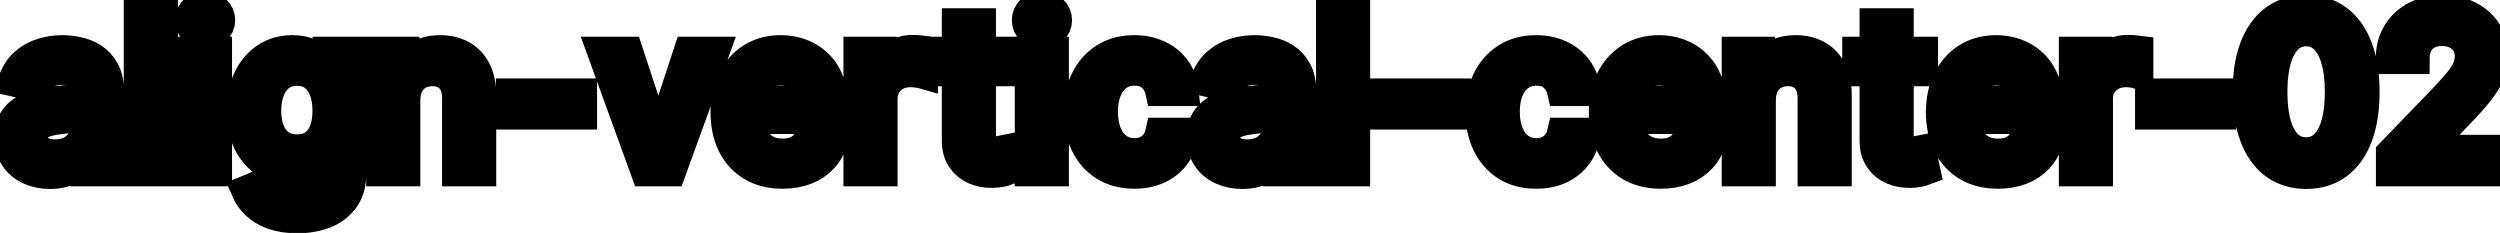 <svg viewBox="0 0 161 15" fill="none" stroke-width="2" stroke="currentColor" aria-hidden="true">
  <path d="M3.222 11.169C2.738 11.169 2.3 11.079 1.909 10.901C1.518 10.718 1.208 10.455 0.979 10.11C0.754 9.765 0.641 9.343 0.641 8.842C0.641 8.411 0.724 8.057 0.89 7.778C1.056 7.5 1.279 7.28 1.561 7.117C1.843 6.955 2.158 6.832 2.506 6.749C2.854 6.666 3.208 6.603 3.57 6.56C4.027 6.507 4.398 6.464 4.683 6.431C4.968 6.395 5.175 6.337 5.305 6.257C5.434 6.178 5.499 6.048 5.499 5.869V5.835C5.499 5.4 5.376 5.064 5.131 4.825C4.889 4.587 4.527 4.467 4.047 4.467C3.546 4.467 3.152 4.578 2.864 4.8C2.579 5.019 2.381 5.263 2.272 5.531L0.875 5.213C1.041 4.749 1.283 4.375 1.601 4.089C1.922 3.801 2.292 3.592 2.71 3.463C3.127 3.33 3.566 3.264 4.027 3.264C4.332 3.264 4.655 3.301 4.996 3.374C5.341 3.443 5.663 3.572 5.961 3.761C6.263 3.95 6.509 4.22 6.702 4.572C6.894 4.92 6.99 5.372 6.99 5.929V11H5.538V9.956H5.479C5.383 10.148 5.238 10.337 5.046 10.523C4.854 10.708 4.607 10.863 4.305 10.985C4.004 11.108 3.643 11.169 3.222 11.169ZM3.545 9.976C3.956 9.976 4.307 9.895 4.599 9.732C4.894 9.57 5.117 9.358 5.27 9.096C5.426 8.831 5.504 8.547 5.504 8.246V7.261C5.451 7.314 5.348 7.364 5.195 7.411C5.046 7.454 4.875 7.492 4.683 7.525C4.491 7.555 4.304 7.583 4.121 7.609C3.939 7.633 3.787 7.652 3.664 7.669C3.376 7.705 3.112 7.767 2.874 7.853C2.638 7.939 2.449 8.063 2.307 8.226C2.168 8.385 2.098 8.597 2.098 8.862C2.098 9.23 2.234 9.509 2.506 9.697C2.777 9.883 3.124 9.976 3.545 9.976ZM10.457 0.818V11H8.97V0.818H10.457ZM12.456 11V3.364H13.943V11H12.456ZM13.207 2.185C12.948 2.185 12.726 2.099 12.541 1.927C12.358 1.751 12.267 1.542 12.267 1.3C12.267 1.055 12.358 0.846 12.541 0.674C12.726 0.498 12.948 0.411 13.207 0.411C13.466 0.411 13.686 0.498 13.868 0.674C14.054 0.846 14.147 1.055 14.147 1.3C14.147 1.542 14.054 1.751 13.868 1.927C13.686 2.099 13.466 2.185 13.207 2.185ZM19.144 14.023C18.538 14.023 18.016 13.943 17.578 13.784C17.144 13.625 16.79 13.415 16.514 13.153C16.239 12.891 16.034 12.604 15.898 12.293L17.176 11.766C17.265 11.912 17.384 12.066 17.534 12.228C17.686 12.394 17.892 12.535 18.15 12.651C18.412 12.767 18.748 12.825 19.159 12.825C19.723 12.825 20.188 12.687 20.556 12.412C20.924 12.14 21.108 11.706 21.108 11.109V9.608H21.014C20.924 9.77 20.795 9.951 20.626 10.15C20.46 10.349 20.232 10.521 19.94 10.667C19.648 10.813 19.269 10.886 18.801 10.886C18.198 10.886 17.654 10.745 17.171 10.463C16.69 10.178 16.309 9.759 16.027 9.205C15.749 8.648 15.61 7.964 15.61 7.152C15.61 6.34 15.747 5.644 16.022 5.064C16.301 4.484 16.682 4.04 17.166 3.732C17.65 3.42 18.198 3.264 18.811 3.264C19.285 3.264 19.668 3.344 19.96 3.503C20.251 3.659 20.478 3.841 20.641 4.05C20.806 4.259 20.934 4.442 21.024 4.602H21.133V3.364H22.59V11.169C22.59 11.825 22.437 12.364 22.132 12.785C21.827 13.206 21.415 13.517 20.894 13.72C20.377 13.922 19.794 14.023 19.144 14.023ZM19.129 9.653C19.557 9.653 19.918 9.553 20.213 9.354C20.512 9.152 20.737 8.864 20.889 8.489C21.045 8.112 21.123 7.659 21.123 7.132C21.123 6.618 21.047 6.166 20.894 5.775C20.742 5.384 20.518 5.079 20.223 4.86C19.928 4.638 19.564 4.527 19.129 4.527C18.682 4.527 18.309 4.643 18.011 4.875C17.712 5.104 17.487 5.415 17.335 5.81C17.186 6.204 17.111 6.645 17.111 7.132C17.111 7.633 17.187 8.072 17.34 8.45C17.492 8.827 17.718 9.122 18.016 9.335C18.317 9.547 18.689 9.653 19.129 9.653ZM26.07 6.466V11H24.583V3.364H26.01V4.607H26.105C26.28 4.202 26.555 3.877 26.93 3.632C27.308 3.387 27.783 3.264 28.357 3.264C28.877 3.264 29.333 3.374 29.724 3.592C30.115 3.808 30.418 4.129 30.634 4.557C30.849 4.984 30.957 5.513 30.957 6.143V11H29.47V6.322C29.47 5.768 29.326 5.336 29.038 5.024C28.75 4.709 28.353 4.552 27.85 4.552C27.505 4.552 27.198 4.626 26.93 4.776C26.665 4.925 26.454 5.143 26.299 5.432C26.146 5.717 26.07 6.062 26.07 6.466ZM37.45 6.053V7.341H32.935V6.053H37.45ZM45.964 3.364L43.194 11H41.603L38.829 3.364H40.425L42.359 9.24H42.439L44.368 3.364H45.964ZM50.392 11.154C49.64 11.154 48.992 10.993 48.448 10.672C47.908 10.347 47.49 9.891 47.195 9.305C46.904 8.715 46.758 8.024 46.758 7.232C46.758 6.449 46.904 5.76 47.195 5.163C47.49 4.567 47.901 4.101 48.428 3.766C48.959 3.432 49.578 3.264 50.288 3.264C50.718 3.264 51.136 3.335 51.541 3.478C51.945 3.62 52.308 3.844 52.629 4.149C52.951 4.454 53.204 4.85 53.39 5.337C53.575 5.821 53.668 6.41 53.668 7.102V7.629H47.598V6.516H52.212C52.212 6.125 52.132 5.778 51.973 5.477C51.814 5.172 51.59 4.931 51.302 4.756C51.017 4.58 50.682 4.492 50.298 4.492C49.88 4.492 49.515 4.595 49.204 4.8C48.896 5.003 48.657 5.268 48.488 5.596C48.322 5.921 48.239 6.274 48.239 6.655V7.525C48.239 8.035 48.329 8.469 48.508 8.827C48.69 9.185 48.944 9.459 49.269 9.648C49.593 9.833 49.973 9.926 50.407 9.926C50.689 9.926 50.946 9.886 51.178 9.807C51.41 9.724 51.61 9.601 51.779 9.439C51.948 9.277 52.077 9.076 52.167 8.837L53.574 9.091C53.461 9.505 53.259 9.868 52.967 10.18C52.679 10.488 52.316 10.728 51.879 10.901C51.444 11.07 50.949 11.154 50.392 11.154ZM55.318 11V3.364H56.754V4.577H56.834C56.973 4.166 57.218 3.843 57.57 3.607C57.924 3.369 58.325 3.249 58.773 3.249C58.866 3.249 58.975 3.253 59.101 3.259C59.23 3.266 59.331 3.274 59.404 3.284V4.706C59.345 4.689 59.239 4.671 59.086 4.651C58.934 4.628 58.781 4.616 58.629 4.616C58.277 4.616 57.964 4.691 57.689 4.84C57.417 4.986 57.202 5.19 57.043 5.452C56.884 5.71 56.804 6.005 56.804 6.337V11H55.318ZM64.707 3.364V4.557H60.535V3.364H64.707ZM61.654 1.534H63.14V8.758C63.14 9.046 63.184 9.263 63.27 9.409C63.356 9.552 63.467 9.649 63.603 9.702C63.742 9.752 63.893 9.777 64.055 9.777C64.174 9.777 64.279 9.769 64.368 9.752C64.458 9.736 64.528 9.722 64.577 9.712L64.846 10.94C64.76 10.973 64.637 11.007 64.478 11.04C64.319 11.076 64.12 11.096 63.881 11.099C63.49 11.106 63.126 11.037 62.788 10.891C62.449 10.745 62.176 10.519 61.967 10.214C61.758 9.91 61.654 9.527 61.654 9.066V1.534ZM66.351 11V3.364H67.837V11H66.351ZM67.102 2.185C66.843 2.185 66.621 2.099 66.435 1.927C66.253 1.751 66.162 1.542 66.162 1.3C66.162 1.055 66.253 0.846 66.435 0.674C66.621 0.498 66.843 0.411 67.102 0.411C67.36 0.411 67.581 0.498 67.763 0.674C67.948 0.846 68.041 1.055 68.041 1.3C68.041 1.542 67.948 1.751 67.763 1.927C67.581 2.099 67.36 2.185 67.102 2.185ZM73.054 11.154C72.315 11.154 71.678 10.987 71.145 10.652C70.614 10.314 70.207 9.848 69.922 9.255C69.637 8.662 69.494 7.982 69.494 7.217C69.494 6.441 69.64 5.757 69.932 5.163C70.223 4.567 70.634 4.101 71.165 3.766C71.695 3.432 72.32 3.264 73.039 3.264C73.619 3.264 74.136 3.372 74.59 3.587C75.044 3.799 75.41 4.098 75.689 4.482C75.971 4.867 76.138 5.316 76.191 5.83H74.744C74.665 5.472 74.482 5.163 74.197 4.905C73.915 4.646 73.538 4.517 73.064 4.517C72.649 4.517 72.287 4.626 71.975 4.845C71.667 5.061 71.426 5.369 71.254 5.77C71.082 6.168 70.996 6.638 70.996 7.182C70.996 7.739 71.08 8.219 71.249 8.624C71.418 9.028 71.657 9.341 71.965 9.563C72.277 9.785 72.643 9.896 73.064 9.896C73.346 9.896 73.601 9.845 73.829 9.742C74.061 9.636 74.255 9.485 74.411 9.29C74.57 9.094 74.681 8.859 74.744 8.584H76.191C76.138 9.078 75.977 9.518 75.709 9.906C75.44 10.294 75.081 10.599 74.63 10.821C74.182 11.043 73.657 11.154 73.054 11.154ZM80.003 11.169C79.519 11.169 79.081 11.079 78.69 10.901C78.299 10.718 77.989 10.455 77.761 10.11C77.535 9.765 77.423 9.343 77.423 8.842C77.423 8.411 77.505 8.057 77.671 7.778C77.837 7.5 78.061 7.28 78.342 7.117C78.624 6.955 78.939 6.832 79.287 6.749C79.635 6.666 79.99 6.603 80.351 6.56C80.808 6.507 81.18 6.464 81.465 6.431C81.749 6.395 81.957 6.337 82.086 6.257C82.215 6.178 82.28 6.048 82.28 5.869V5.835C82.28 5.4 82.157 5.064 81.912 4.825C81.67 4.587 81.309 4.467 80.828 4.467C80.328 4.467 79.933 4.578 79.645 4.8C79.36 5.019 79.163 5.263 79.053 5.531L77.656 5.213C77.822 4.749 78.064 4.375 78.382 4.089C78.704 3.801 79.073 3.592 79.491 3.463C79.908 3.33 80.347 3.264 80.808 3.264C81.113 3.264 81.436 3.301 81.778 3.374C82.122 3.443 82.444 3.572 82.742 3.761C83.044 3.95 83.291 4.22 83.483 4.572C83.675 4.92 83.771 5.372 83.771 5.929V11H82.32V9.956H82.26C82.164 10.148 82.02 10.337 81.827 10.523C81.635 10.708 81.388 10.863 81.087 10.985C80.785 11.108 80.424 11.169 80.003 11.169ZM80.326 9.976C80.737 9.976 81.088 9.895 81.38 9.732C81.675 9.57 81.899 9.358 82.051 9.096C82.207 8.831 82.285 8.547 82.285 8.246V7.261C82.232 7.314 82.129 7.364 81.977 7.411C81.827 7.454 81.657 7.492 81.465 7.525C81.272 7.555 81.085 7.583 80.903 7.609C80.72 7.633 80.568 7.652 80.445 7.669C80.157 7.705 79.894 7.767 79.655 7.853C79.419 7.939 79.231 8.063 79.088 8.226C78.949 8.385 78.879 8.597 78.879 8.862C78.879 9.23 79.015 9.509 79.287 9.697C79.559 9.883 79.905 9.976 80.326 9.976ZM87.238 0.818V11H85.751V0.818H87.238ZM93.737 6.053V7.341H89.223V6.053H93.737ZM98.935 11.154C98.195 11.154 97.559 10.987 97.026 10.652C96.495 10.314 96.088 9.848 95.803 9.255C95.517 8.662 95.375 7.982 95.375 7.217C95.375 6.441 95.521 5.757 95.812 5.163C96.104 4.567 96.515 4.101 97.046 3.766C97.576 3.432 98.201 3.264 98.92 3.264C99.5 3.264 100.017 3.372 100.471 3.587C100.925 3.799 101.291 4.098 101.57 4.482C101.851 4.867 102.019 5.316 102.072 5.83H100.625C100.545 5.472 100.363 5.163 100.078 4.905C99.796 4.646 99.419 4.517 98.945 4.517C98.53 4.517 98.167 4.626 97.856 4.845C97.548 5.061 97.307 5.369 97.135 5.77C96.963 6.168 96.876 6.638 96.876 7.182C96.876 7.739 96.961 8.219 97.13 8.624C97.299 9.028 97.538 9.341 97.846 9.563C98.157 9.785 98.524 9.896 98.945 9.896C99.226 9.896 99.481 9.845 99.71 9.742C99.942 9.636 100.136 9.485 100.292 9.29C100.451 9.094 100.562 8.859 100.625 8.584H102.072C102.019 9.078 101.858 9.518 101.589 9.906C101.321 10.294 100.961 10.599 100.511 10.821C100.063 11.043 99.538 11.154 98.935 11.154ZM106.953 11.154C106.2 11.154 105.552 10.993 105.009 10.672C104.468 10.347 104.051 9.891 103.756 9.305C103.464 8.715 103.318 8.024 103.318 7.232C103.318 6.449 103.464 5.76 103.756 5.163C104.051 4.567 104.462 4.101 104.989 3.766C105.519 3.432 106.139 3.264 106.848 3.264C107.279 3.264 107.697 3.335 108.101 3.478C108.505 3.62 108.868 3.844 109.19 4.149C109.511 4.454 109.765 4.85 109.95 5.337C110.136 5.821 110.229 6.41 110.229 7.102V7.629H104.159V6.516H108.772C108.772 6.125 108.693 5.778 108.534 5.477C108.374 5.172 108.151 4.931 107.862 4.756C107.577 4.58 107.243 4.492 106.858 4.492C106.441 4.492 106.076 4.595 105.764 4.8C105.456 5.003 105.218 5.268 105.048 5.596C104.883 5.921 104.8 6.274 104.8 6.655V7.525C104.8 8.035 104.889 8.469 105.068 8.827C105.251 9.185 105.504 9.459 105.829 9.648C106.154 9.833 106.533 9.926 106.968 9.926C107.249 9.926 107.506 9.886 107.738 9.807C107.97 9.724 108.171 9.601 108.34 9.439C108.509 9.277 108.638 9.076 108.727 8.837L110.134 9.091C110.022 9.505 109.82 9.868 109.528 10.18C109.24 10.488 108.877 10.728 108.439 10.901C108.005 11.07 107.509 11.154 106.953 11.154ZM113.365 6.466V11H111.878V3.364H113.305V4.607H113.4C113.575 4.202 113.85 3.877 114.225 3.632C114.603 3.387 115.078 3.264 115.652 3.264C116.172 3.264 116.628 3.374 117.019 3.592C117.41 3.808 117.713 4.129 117.929 4.557C118.144 4.984 118.252 5.513 118.252 6.143V11H116.765V6.322C116.765 5.768 116.621 5.336 116.333 5.024C116.044 4.709 115.648 4.552 115.145 4.552C114.8 4.552 114.493 4.626 114.225 4.776C113.96 4.925 113.749 5.143 113.593 5.432C113.441 5.717 113.365 6.062 113.365 6.466ZM123.81 3.364V4.557H119.639V3.364H123.81ZM120.757 1.534H122.244V8.758C122.244 9.046 122.287 9.263 122.373 9.409C122.459 9.552 122.57 9.649 122.706 9.702C122.846 9.752 122.996 9.777 123.159 9.777C123.278 9.777 123.382 9.769 123.472 9.752C123.561 9.736 123.631 9.722 123.681 9.712L123.949 10.94C123.863 10.973 123.74 11.007 123.581 11.04C123.422 11.076 123.223 11.096 122.985 11.099C122.594 11.106 122.229 11.037 121.891 10.891C121.553 10.745 121.279 10.519 121.071 10.214C120.862 9.91 120.757 9.527 120.757 9.066V1.534ZM128.664 11.154C127.911 11.154 127.263 10.993 126.72 10.672C126.179 10.347 125.762 9.891 125.467 9.305C125.175 8.715 125.029 8.024 125.029 7.232C125.029 6.449 125.175 5.76 125.467 5.163C125.762 4.567 126.173 4.101 126.7 3.766C127.23 3.432 127.85 3.264 128.559 3.264C128.99 3.264 129.408 3.335 129.812 3.478C130.216 3.62 130.579 3.844 130.901 4.149C131.222 4.454 131.476 4.85 131.661 5.337C131.847 5.821 131.94 6.41 131.94 7.102V7.629H125.869V6.516H130.483C130.483 6.125 130.404 5.778 130.244 5.477C130.085 5.172 129.862 4.931 129.573 4.756C129.288 4.58 128.954 4.492 128.569 4.492C128.151 4.492 127.787 4.595 127.475 4.8C127.167 5.003 126.928 5.268 126.759 5.596C126.594 5.921 126.511 6.274 126.511 6.655V7.525C126.511 8.035 126.6 8.469 126.779 8.827C126.962 9.185 127.215 9.459 127.54 9.648C127.865 9.833 128.244 9.926 128.678 9.926C128.96 9.926 129.217 9.886 129.449 9.807C129.681 9.724 129.882 9.601 130.051 9.439C130.22 9.277 130.349 9.076 130.438 8.837L131.845 9.091C131.733 9.505 131.53 9.868 131.239 10.18C130.95 10.488 130.588 10.728 130.15 10.901C129.716 11.07 129.22 11.154 128.664 11.154ZM133.589 11V3.364H135.026V4.577H135.105C135.245 4.166 135.49 3.843 135.841 3.607C136.196 3.369 136.597 3.249 137.044 3.249C137.137 3.249 137.247 3.253 137.373 3.259C137.502 3.266 137.603 3.274 137.676 3.284V4.706C137.616 4.689 137.51 4.671 137.358 4.651C137.205 4.628 137.053 4.616 136.9 4.616C136.549 4.616 136.236 4.691 135.961 4.84C135.689 4.986 135.473 5.19 135.314 5.452C135.155 5.71 135.076 6.005 135.076 6.337V11H133.589ZM143.01 6.053V7.341H138.496V6.053H143.01ZM148.516 11.169C147.731 11.166 147.06 10.959 146.503 10.548C145.946 10.137 145.52 9.538 145.225 8.753C144.93 7.967 144.783 7.021 144.783 5.914C144.783 4.81 144.93 3.867 145.225 3.085C145.523 2.303 145.951 1.706 146.508 1.295C147.068 0.884 147.737 0.679 148.516 0.679C149.295 0.679 149.963 0.886 150.52 1.3C151.077 1.711 151.503 2.308 151.798 3.09C152.096 3.869 152.245 4.81 152.245 5.914C152.245 7.024 152.098 7.972 151.803 8.758C151.508 9.54 151.082 10.138 150.525 10.553C149.968 10.963 149.299 11.169 148.516 11.169ZM148.516 9.842C149.206 9.842 149.744 9.505 150.132 8.832C150.523 8.16 150.719 7.187 150.719 5.914C150.719 5.069 150.629 4.355 150.45 3.771C150.275 3.185 150.021 2.741 149.69 2.439C149.362 2.134 148.97 1.982 148.516 1.982C147.83 1.982 147.292 2.32 146.901 2.996C146.509 3.672 146.312 4.645 146.309 5.914C146.309 6.763 146.397 7.48 146.572 8.067C146.751 8.65 147.005 9.093 147.333 9.394C147.661 9.692 148.056 9.842 148.516 9.842ZM154.009 11V9.886L157.454 6.317C157.822 5.929 158.125 5.589 158.364 5.298C158.606 5.003 158.786 4.723 158.906 4.457C159.025 4.192 159.085 3.911 159.085 3.612C159.085 3.274 159.005 2.982 158.846 2.737C158.687 2.489 158.47 2.298 158.195 2.165C157.92 2.03 157.61 1.962 157.265 1.962C156.901 1.962 156.582 2.036 156.311 2.185C156.039 2.335 155.83 2.545 155.684 2.817C155.538 3.089 155.465 3.407 155.465 3.771H153.999C153.999 3.152 154.141 2.61 154.426 2.146C154.711 1.682 155.102 1.322 155.6 1.067C156.097 0.808 156.662 0.679 157.295 0.679C157.935 0.679 158.498 0.807 158.985 1.062C159.476 1.314 159.859 1.658 160.134 2.096C160.409 2.53 160.546 3.021 160.546 3.567C160.546 3.945 160.475 4.315 160.333 4.676C160.193 5.037 159.95 5.44 159.602 5.884C159.254 6.325 158.77 6.86 158.15 7.49L156.127 9.608V9.683H160.71V11H154.009Z" fill="black"/>
</svg>
